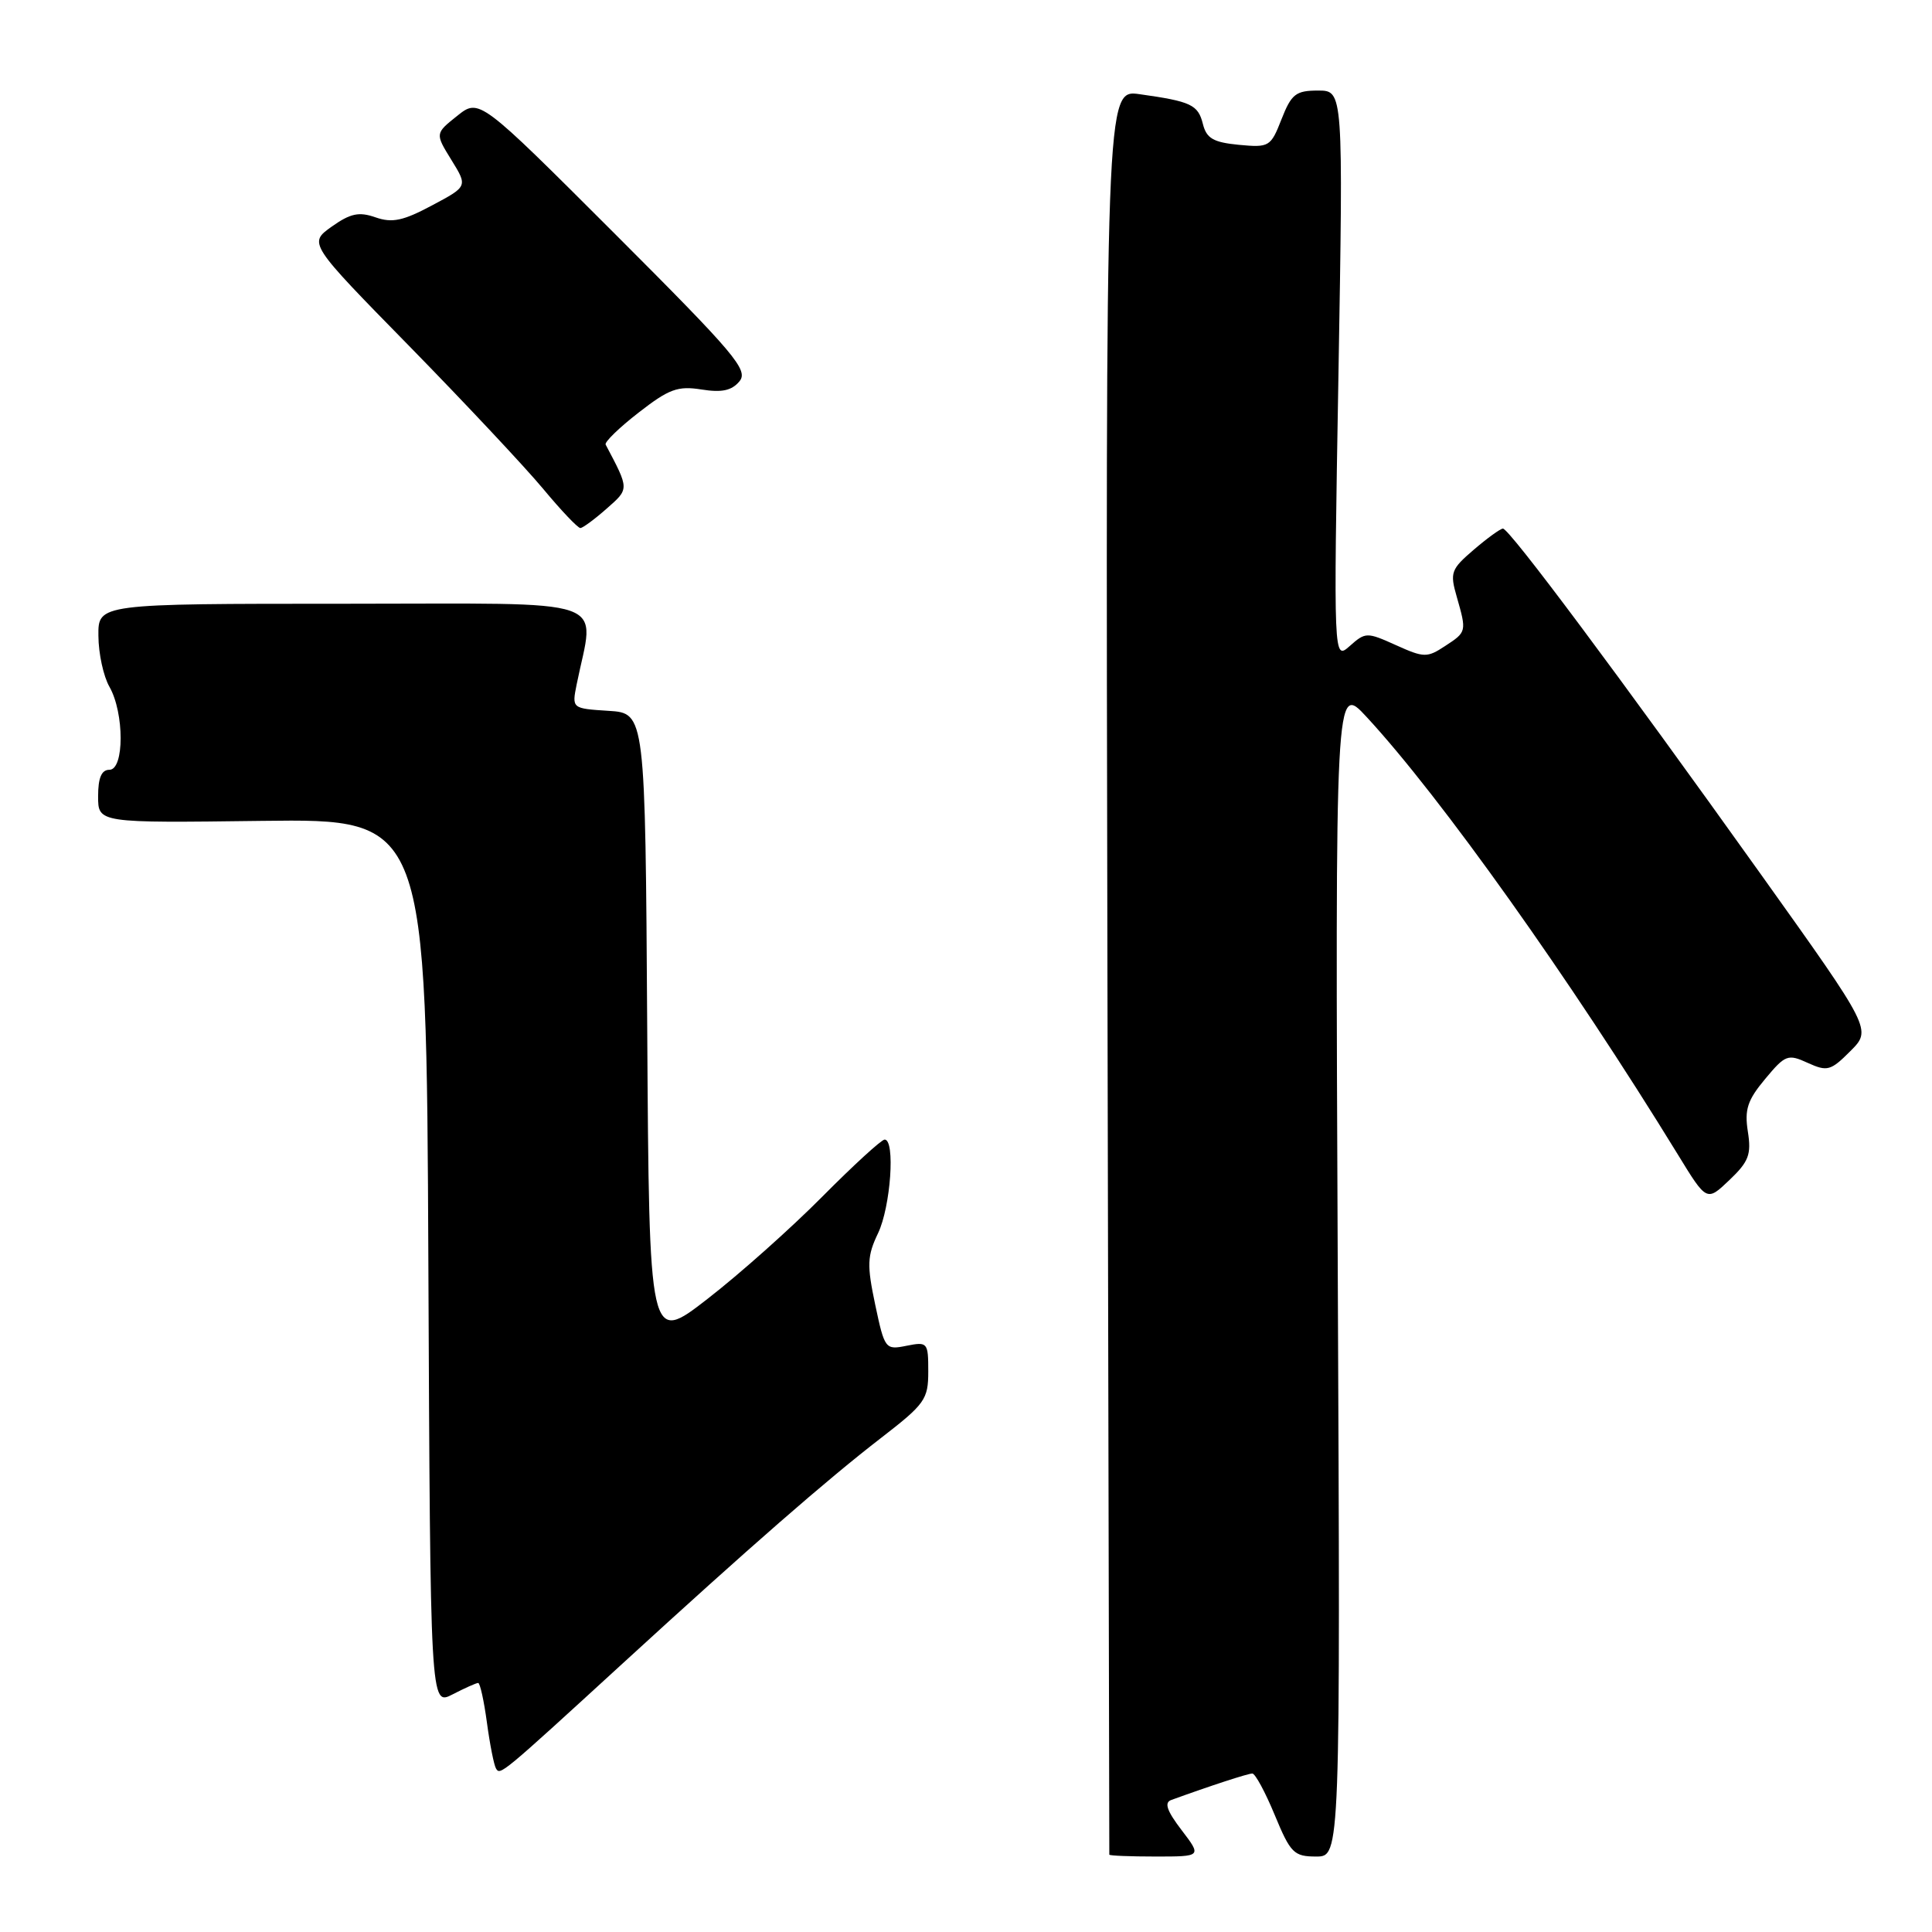 <?xml version="1.0" encoding="UTF-8" standalone="no"?>
<!DOCTYPE svg PUBLIC "-//W3C//DTD SVG 1.1//EN" "http://www.w3.org/Graphics/SVG/1.1/DTD/svg11.dtd" >
<svg xmlns="http://www.w3.org/2000/svg" xmlns:xlink="http://www.w3.org/1999/xlink" version="1.1" viewBox="0 0 256 256">
 <g >
 <path fill="currentColor"
d=" M 156.56 242.49 C 154.62 239.95 154.24 238.85 155.19 238.51 C 160.42 236.61 165.36 235.00 165.94 235.00 C 166.32 235.00 167.66 237.47 168.91 240.50 C 171.00 245.55 171.45 246.00 174.40 246.00 C 177.61 246.00 177.61 246.00 177.26 168.25 C 176.92 90.50 176.92 90.50 181.08 95.00 C 190.87 105.57 208.11 129.81 222.33 152.99 C 226.15 159.23 226.15 159.23 229.16 156.36 C 231.72 153.92 232.08 152.98 231.60 149.94 C 231.14 147.02 231.55 145.77 233.89 142.97 C 236.56 139.76 236.90 139.63 239.54 140.84 C 242.12 142.01 242.58 141.89 245.18 139.28 C 248.02 136.44 248.02 136.44 233.41 115.97 C 214.55 89.55 199.96 69.99 199.14 70.04 C 198.79 70.06 197.04 71.33 195.27 72.85 C 192.27 75.42 192.10 75.87 193.02 79.05 C 194.35 83.71 194.35 83.73 191.47 85.61 C 189.10 87.17 188.68 87.16 184.96 85.48 C 181.12 83.75 180.93 83.75 178.85 85.60 C 176.70 87.50 176.70 87.50 177.35 49.75 C 177.99 12.00 177.99 12.00 174.65 12.00 C 171.70 12.00 171.12 12.46 169.81 15.79 C 168.38 19.45 168.18 19.57 164.15 19.19 C 160.77 18.86 159.87 18.34 159.39 16.43 C 158.75 13.87 157.83 13.44 151.00 12.48 C 146.50 11.85 146.50 11.85 146.74 128.67 C 146.88 192.93 146.99 245.61 146.99 245.75 C 147.00 245.89 149.75 246.00 153.12 246.00 C 159.24 246.00 159.24 246.00 156.56 242.49 Z  M 82.50 220.42 C 99.41 204.93 109.51 196.12 116.75 190.53 C 122.56 186.04 123.00 185.43 123.00 181.73 C 123.00 177.88 122.91 177.77 120.13 178.32 C 117.31 178.89 117.22 178.77 115.97 172.88 C 114.86 167.61 114.90 166.43 116.35 163.40 C 118.02 159.89 118.65 151.00 117.22 151.00 C 116.80 151.00 113.09 154.40 108.97 158.55 C 104.86 162.70 98.02 168.80 93.76 172.10 C 86.02 178.11 86.02 178.11 85.76 136.31 C 85.50 94.50 85.50 94.50 80.64 94.19 C 75.77 93.88 75.77 93.88 76.41 90.69 C 78.78 78.91 81.93 80.00 45.63 80.00 C 13.00 80.00 13.00 80.00 13.04 84.25 C 13.05 86.59 13.71 89.62 14.50 91.00 C 16.48 94.47 16.48 102.00 14.50 102.00 C 13.45 102.00 13.00 103.06 13.00 105.52 C 13.00 109.05 13.00 109.05 34.75 108.77 C 56.50 108.50 56.50 108.50 56.76 167.27 C 57.02 226.04 57.02 226.04 59.96 224.52 C 61.58 223.68 63.11 223.00 63.36 223.00 C 63.61 223.00 64.13 225.36 64.52 228.25 C 64.91 231.14 65.45 233.87 65.72 234.33 C 66.28 235.27 66.34 235.22 82.50 220.42 Z  M 80.38 67.40 C 83.40 64.75 83.40 64.87 80.25 58.91 C 80.08 58.58 82.04 56.67 84.62 54.67 C 88.64 51.54 89.81 51.11 92.95 51.61 C 95.65 52.04 96.95 51.76 97.98 50.53 C 99.21 49.04 97.42 46.93 81.43 30.94 C 63.50 13.02 63.50 13.02 60.57 15.36 C 57.65 17.69 57.65 17.69 59.81 21.19 C 61.98 24.70 61.98 24.70 57.24 27.22 C 53.42 29.26 51.97 29.57 49.76 28.80 C 47.56 28.03 46.44 28.27 43.95 30.03 C 40.87 32.23 40.87 32.23 54.23 45.86 C 61.57 53.36 69.54 61.86 71.95 64.75 C 74.35 67.64 76.58 69.99 76.91 69.97 C 77.23 69.95 78.80 68.80 80.38 67.40 Z "/>
</g>
</svg>